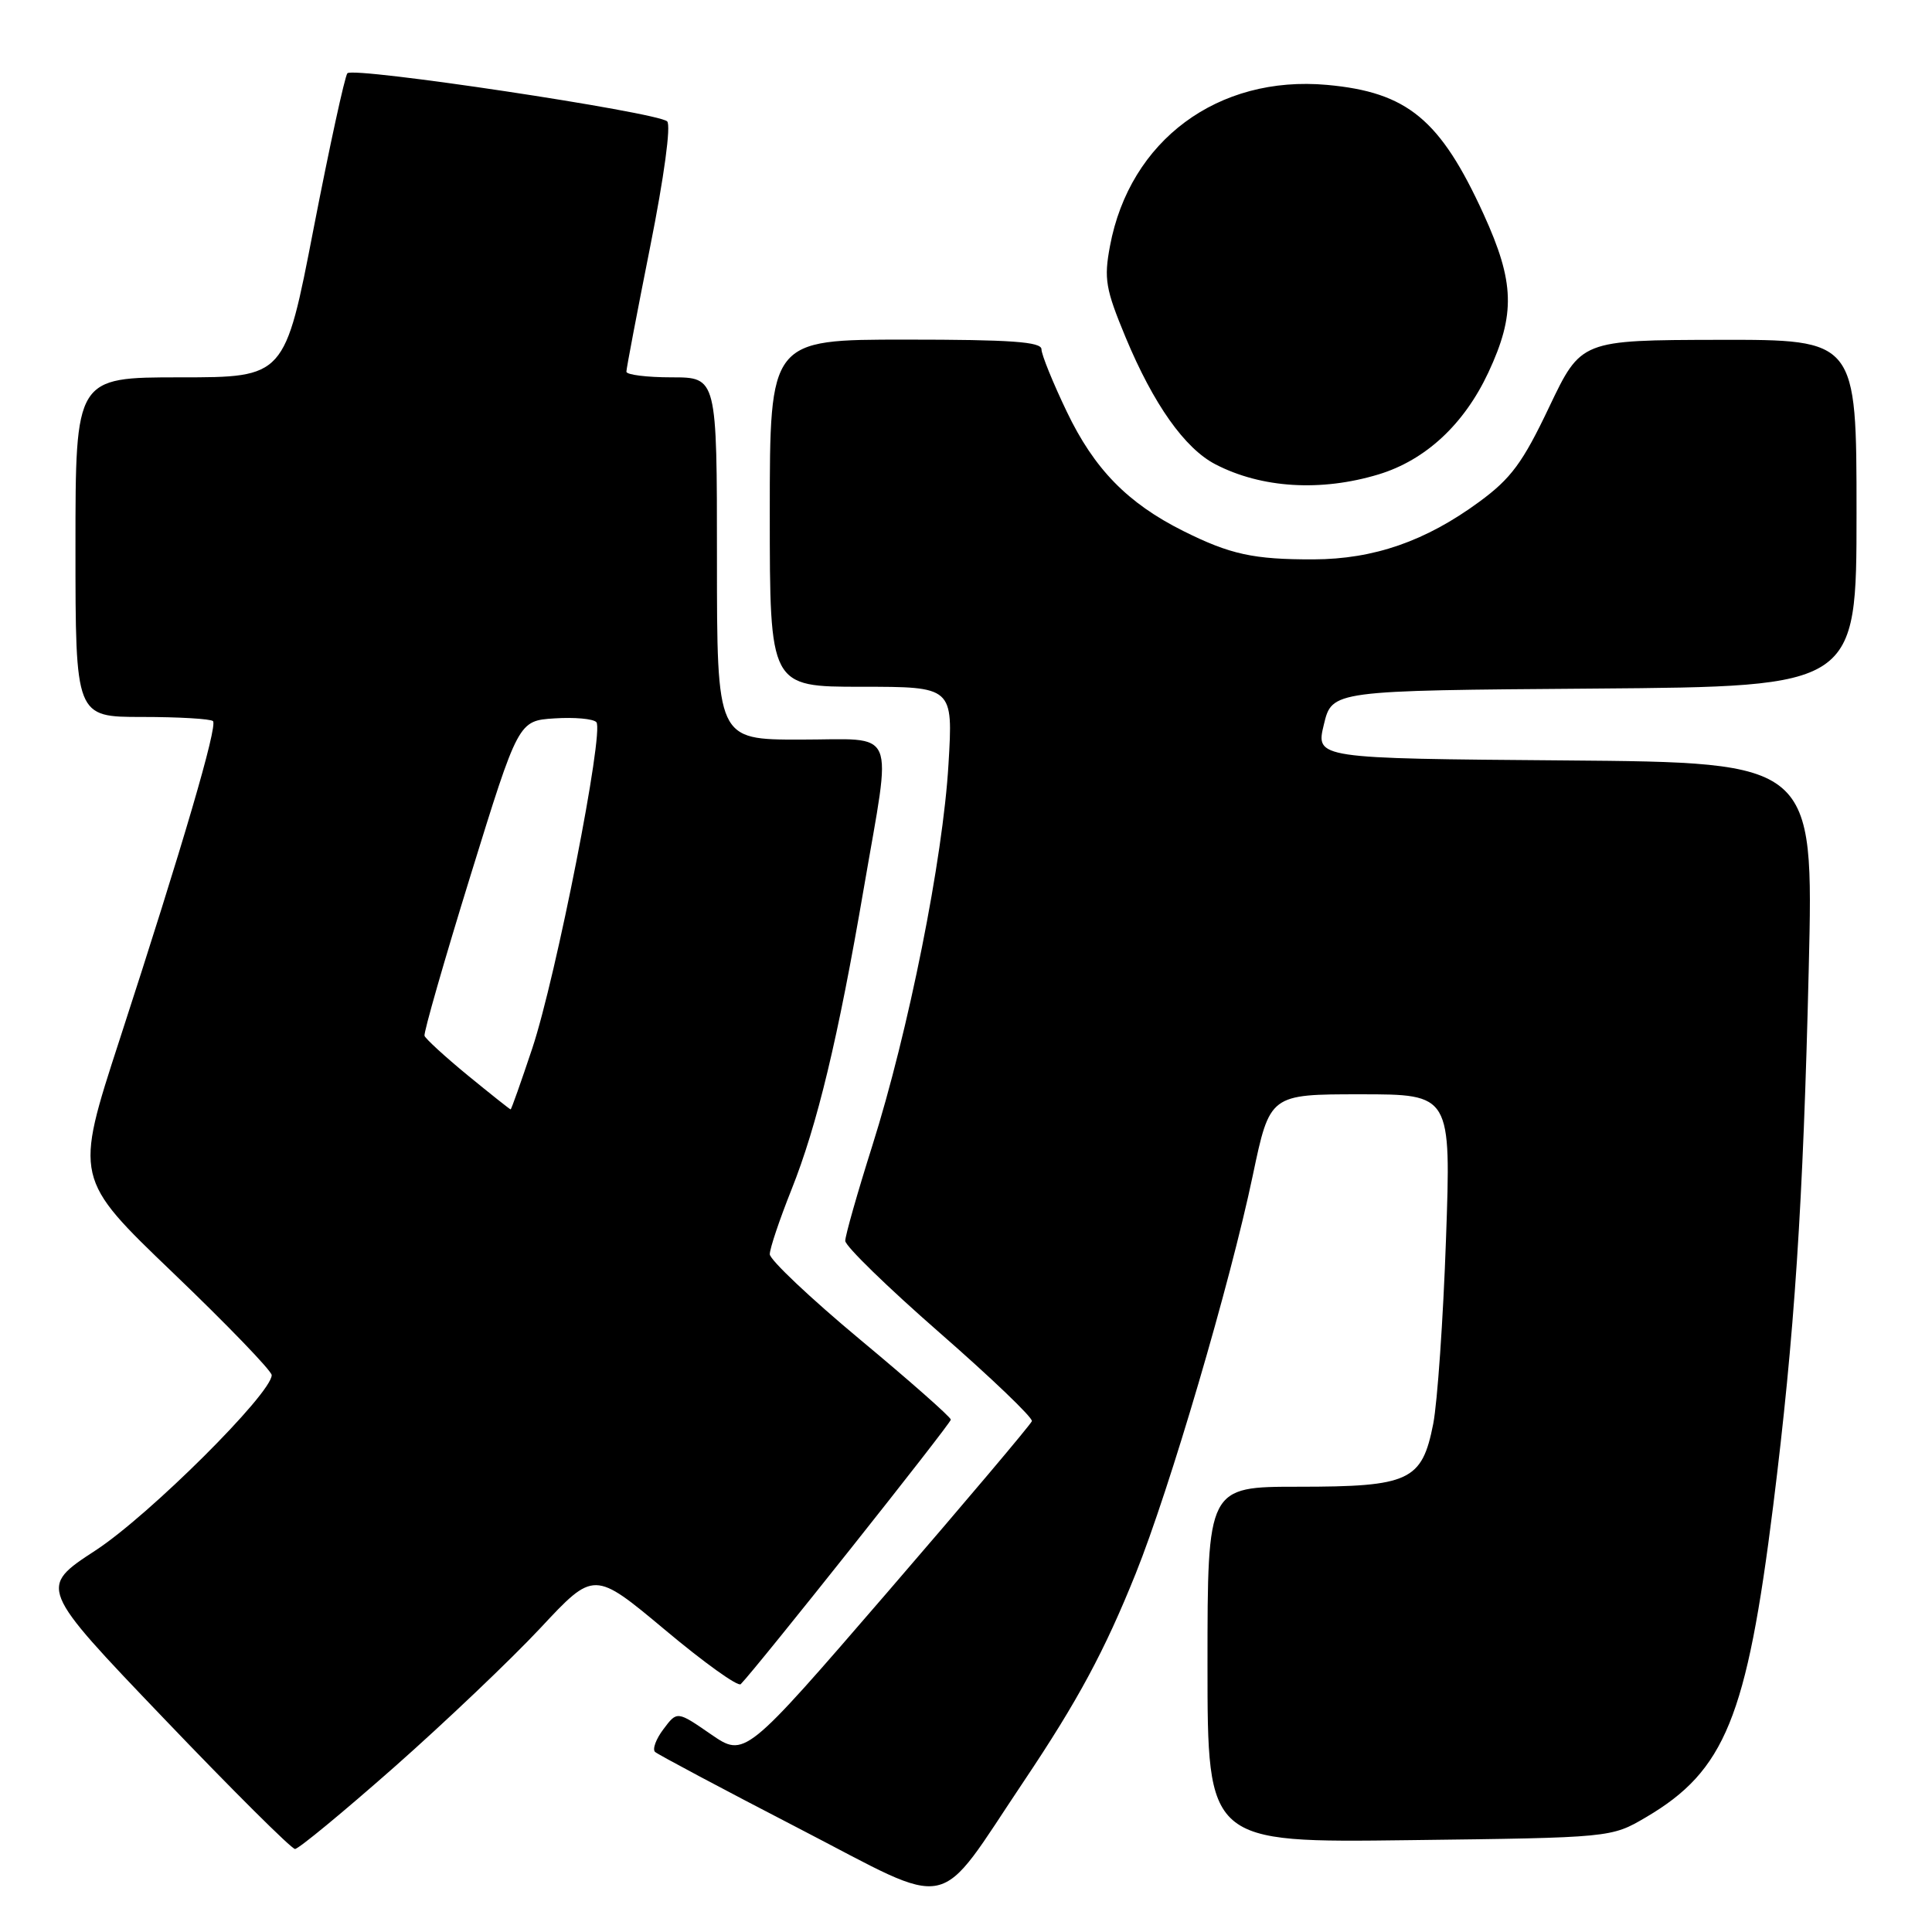 <?xml version="1.0" encoding="UTF-8" standalone="no"?>
<!DOCTYPE svg PUBLIC "-//W3C//DTD SVG 1.1//EN" "http://www.w3.org/Graphics/SVG/1.1/DTD/svg11.dtd" >
<svg xmlns="http://www.w3.org/2000/svg" xmlns:xlink="http://www.w3.org/1999/xlink" version="1.1" viewBox="0 0 256 256">
 <g >
 <path fill="currentColor"
d=" M 135.68 236.00 C 142.82 225.35 146.35 218.80 150.49 208.50 C 154.98 197.33 163.00 170.06 166.00 155.75 C 168.26 145.00 168.26 145.00 180.27 145.00 C 192.28 145.00 192.28 145.00 191.60 164.25 C 191.23 174.84 190.46 185.83 189.91 188.67 C 188.42 196.23 186.78 197.00 172.04 197.00 C 160.00 197.00 160.00 197.00 160.00 220.58 C 160.00 244.17 160.00 244.17 186.75 243.83 C 213.50 243.50 213.50 243.50 218.11 240.79 C 228.57 234.64 231.45 227.58 234.96 199.50 C 237.78 176.91 238.93 159.56 239.67 128.26 C 240.32 101.03 240.32 101.03 207.33 100.76 C 174.33 100.50 174.33 100.50 175.42 96.00 C 176.50 91.50 176.50 91.50 211.25 91.24 C 246.00 90.97 246.00 90.97 246.00 67.99 C 246.00 45.00 246.00 45.00 227.75 45.03 C 209.50 45.07 209.50 45.07 205.28 53.92 C 201.77 61.31 200.23 63.40 196.00 66.50 C 188.90 71.71 182.05 74.09 174.06 74.12 C 166.09 74.14 163.02 73.47 156.79 70.36 C 149.41 66.67 144.99 62.15 141.35 54.54 C 139.51 50.70 138.00 46.98 138.00 46.28 C 138.00 45.29 133.95 45.00 120.00 45.00 C 102.00 45.00 102.00 45.00 102.00 68.00 C 102.00 91.00 102.00 91.00 114.14 91.00 C 126.29 91.00 126.29 91.00 125.68 101.25 C 124.95 113.79 120.39 136.61 115.58 151.83 C 113.61 158.06 112.00 163.73 112.00 164.42 C 112.00 165.11 117.62 170.58 124.50 176.59 C 131.37 182.59 136.87 187.86 136.73 188.31 C 136.58 188.75 127.96 198.96 117.57 211.00 C 98.68 232.88 98.68 232.88 94.20 229.80 C 89.72 226.71 89.72 226.71 87.92 229.11 C 86.92 230.42 86.42 231.79 86.80 232.14 C 87.19 232.49 95.79 237.07 105.92 242.31 C 126.74 253.08 123.81 253.70 135.68 236.00 Z  M 52.22 234.17 C 58.97 228.21 67.70 219.90 71.61 215.72 C 78.71 208.11 78.71 208.11 88.11 215.96 C 93.27 220.29 97.79 223.53 98.15 223.16 C 100.23 221.06 126.00 188.62 125.99 188.11 C 125.99 187.78 120.59 183.01 113.99 177.52 C 107.40 172.03 102.00 166.93 102.00 166.19 C 102.00 165.44 103.29 161.61 104.86 157.67 C 108.29 149.08 111.04 137.64 114.46 117.69 C 118.19 95.94 119.07 98.00 106.00 98.00 C 95.00 98.00 95.00 98.00 95.00 74.00 C 95.00 50.00 95.00 50.00 89.00 50.00 C 85.70 50.00 83.00 49.66 83.00 49.25 C 83.00 48.84 84.42 41.39 86.15 32.70 C 88.00 23.43 88.93 16.57 88.40 16.08 C 87.05 14.86 46.78 8.80 46.03 9.71 C 45.68 10.15 43.67 19.39 41.56 30.25 C 37.74 50.00 37.74 50.00 23.87 50.00 C 10.00 50.00 10.00 50.00 10.00 72.50 C 10.00 95.00 10.00 95.00 18.83 95.00 C 23.69 95.00 27.91 95.25 28.22 95.55 C 28.86 96.20 24.23 112.01 15.83 137.82 C 9.87 156.14 9.87 156.14 22.93 168.66 C 30.12 175.55 36.00 181.65 36.00 182.21 C 36.00 184.64 19.76 200.80 12.67 205.43 C 5.12 210.36 5.12 210.36 21.69 227.68 C 30.80 237.21 38.63 245.00 39.09 245.00 C 39.56 245.00 45.47 240.12 52.22 234.17 Z  M 182.67 62.86 C 188.89 60.97 193.99 56.24 197.21 49.37 C 200.82 41.64 200.70 37.40 196.59 28.39 C 190.85 15.82 186.49 12.22 175.85 11.25 C 161.38 9.94 149.70 18.60 147.08 32.59 C 146.26 36.96 146.49 38.29 149.15 44.70 C 152.84 53.56 156.98 59.42 161.06 61.53 C 167.17 64.69 175.03 65.17 182.67 62.86 Z  M 61.99 142.50 C 58.97 140.02 56.39 137.65 56.25 137.25 C 56.12 136.84 58.86 127.28 62.35 116.00 C 68.69 95.50 68.69 95.50 73.48 95.19 C 76.12 95.02 78.61 95.24 79.02 95.69 C 80.09 96.86 73.69 129.43 70.52 138.94 C 69.04 143.37 67.76 147.00 67.66 147.00 C 67.56 147.00 65.01 144.97 61.99 142.50 Z "/>
</g>
</svg>